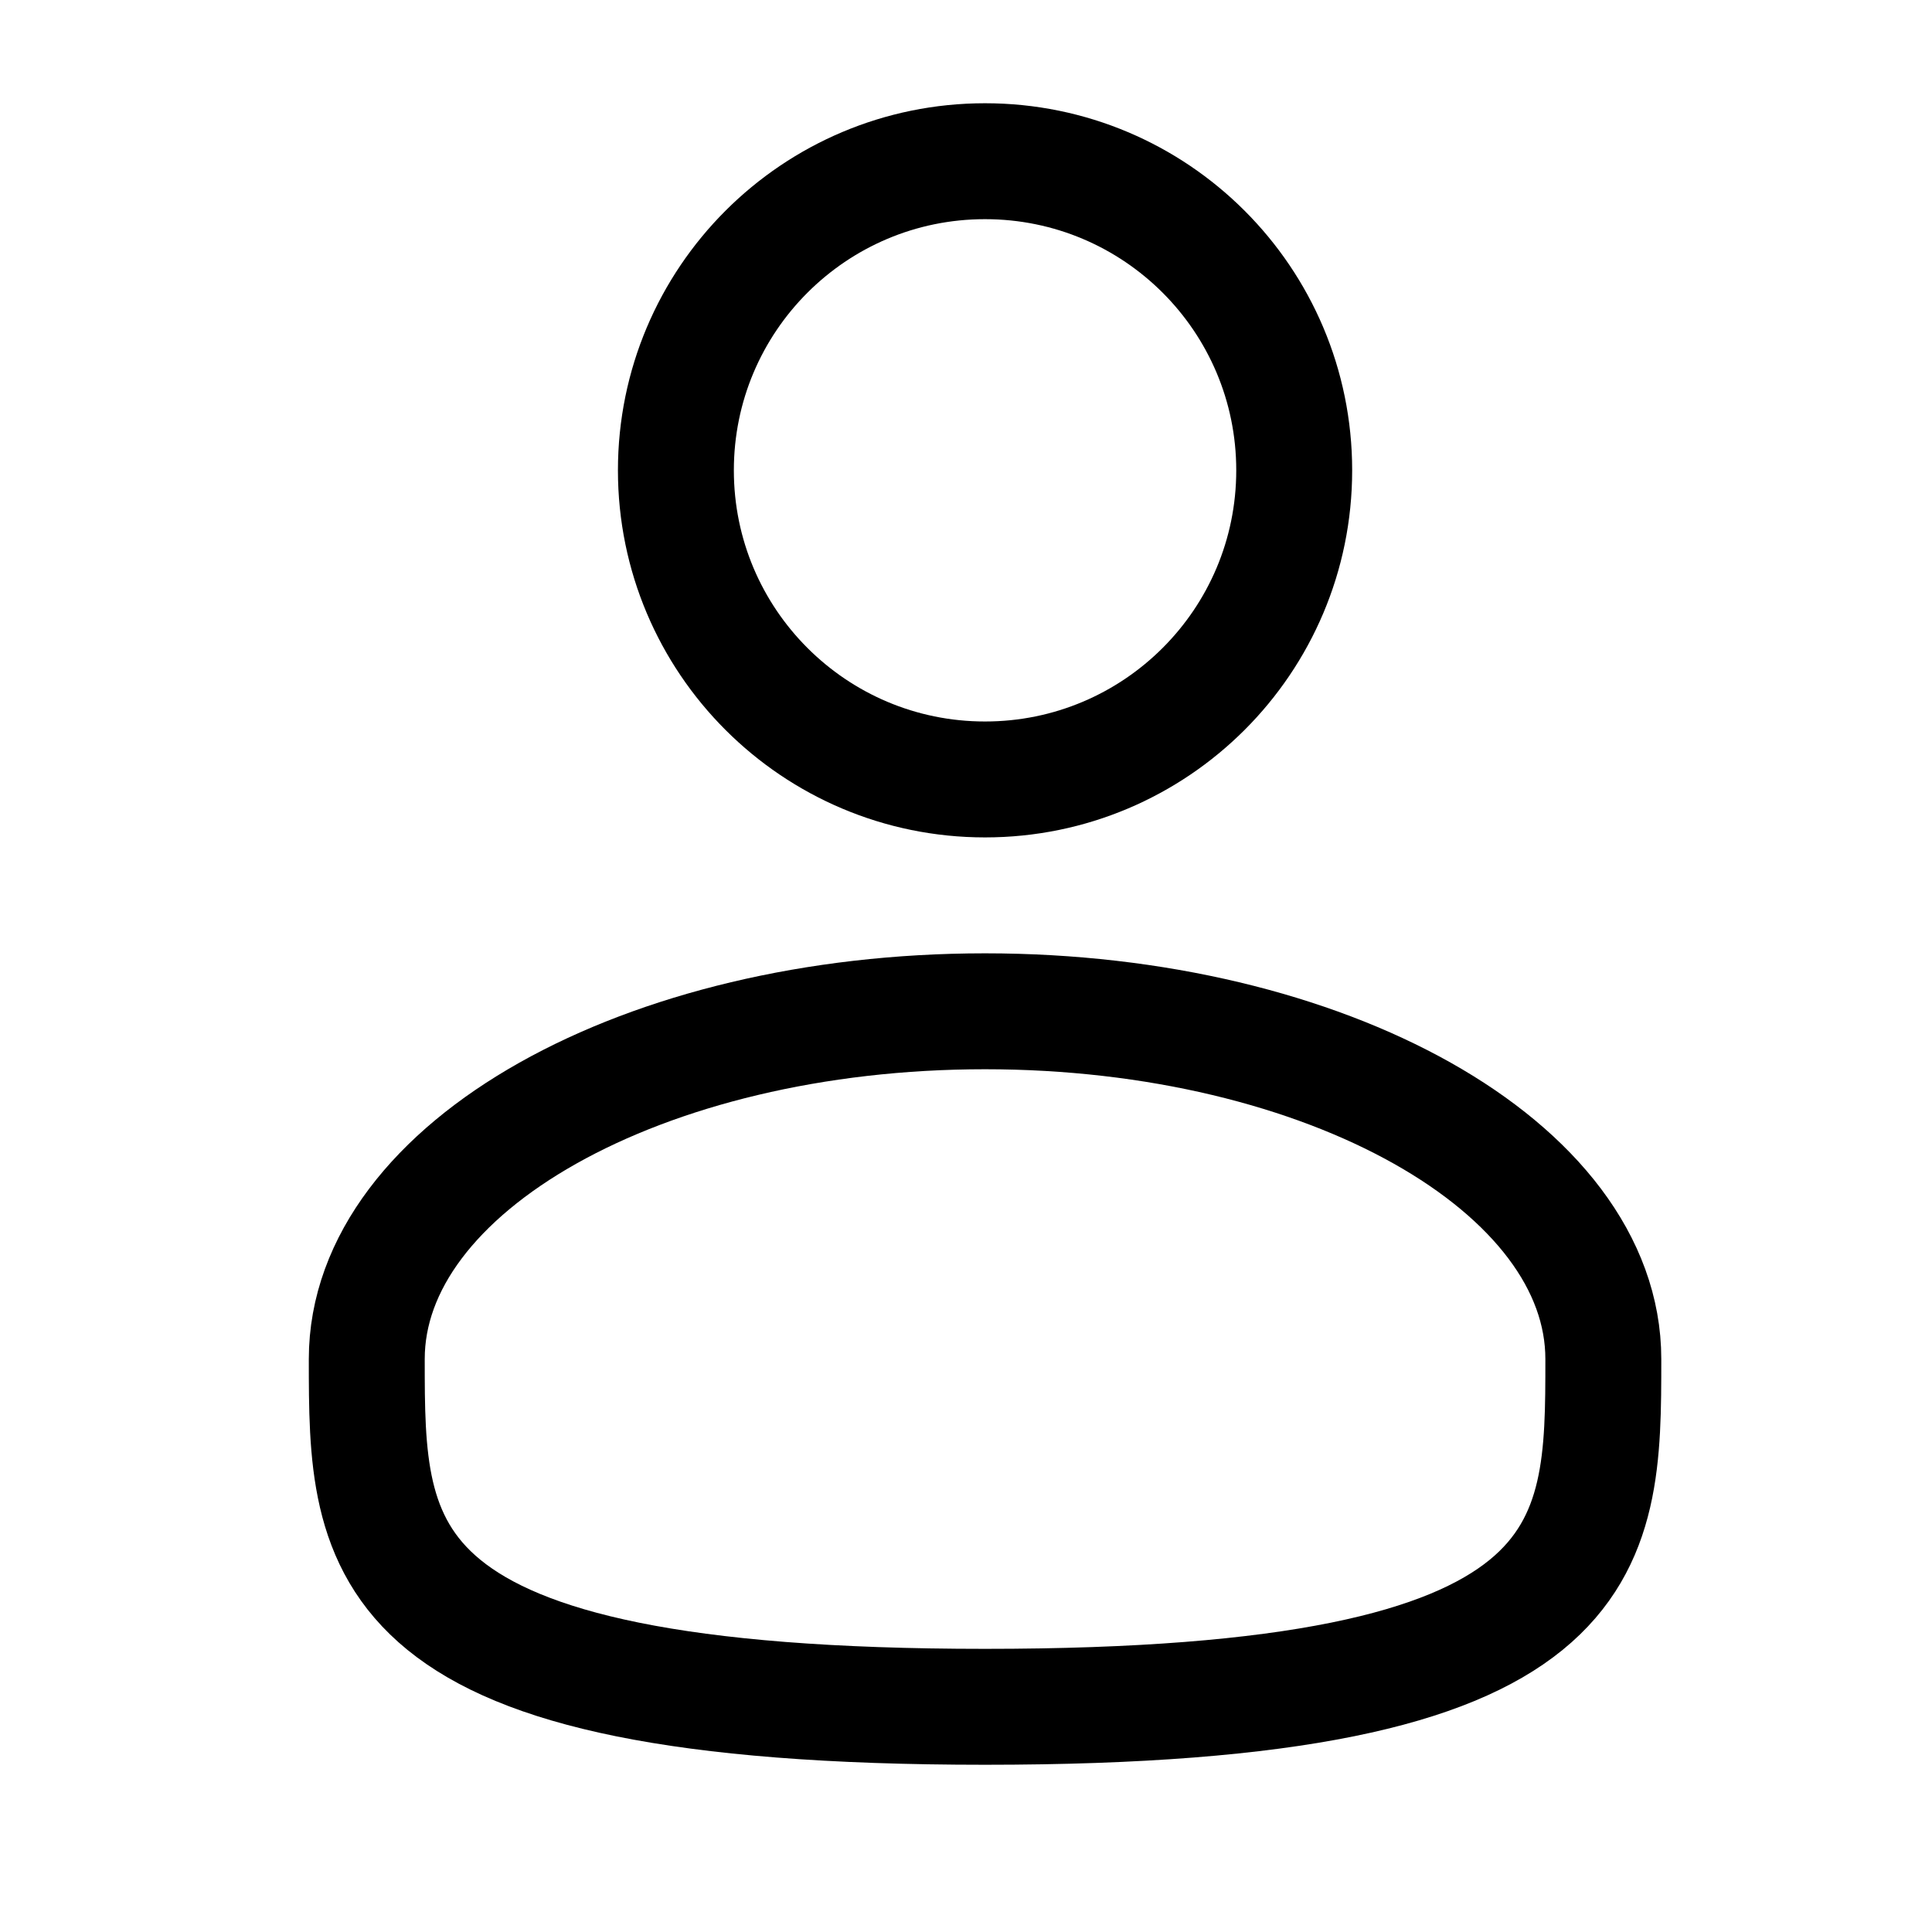 <svg width="25" height="25" viewBox="0 0 25 25" fill="none" xmlns="http://www.w3.org/2000/svg">
<path d="M12.746 10.086C14.956 10.086 16.747 8.295 16.747 6.086C16.747 3.877 14.956 2.086 12.746 2.086C10.537 2.086 8.746 3.877 8.746 6.086C8.746 8.295 10.537 10.086 12.746 10.086Z" stroke="black" stroke-width="1.5"/>
<path d="M20.747 17.586C20.747 20.071 20.747 22.086 12.746 22.086C4.746 22.086 4.746 20.071 4.746 17.586C4.746 15.101 8.328 13.086 12.746 13.086C17.165 13.086 20.747 15.101 20.747 17.586Z" stroke="black" stroke-width="1.5"/>
</svg>
